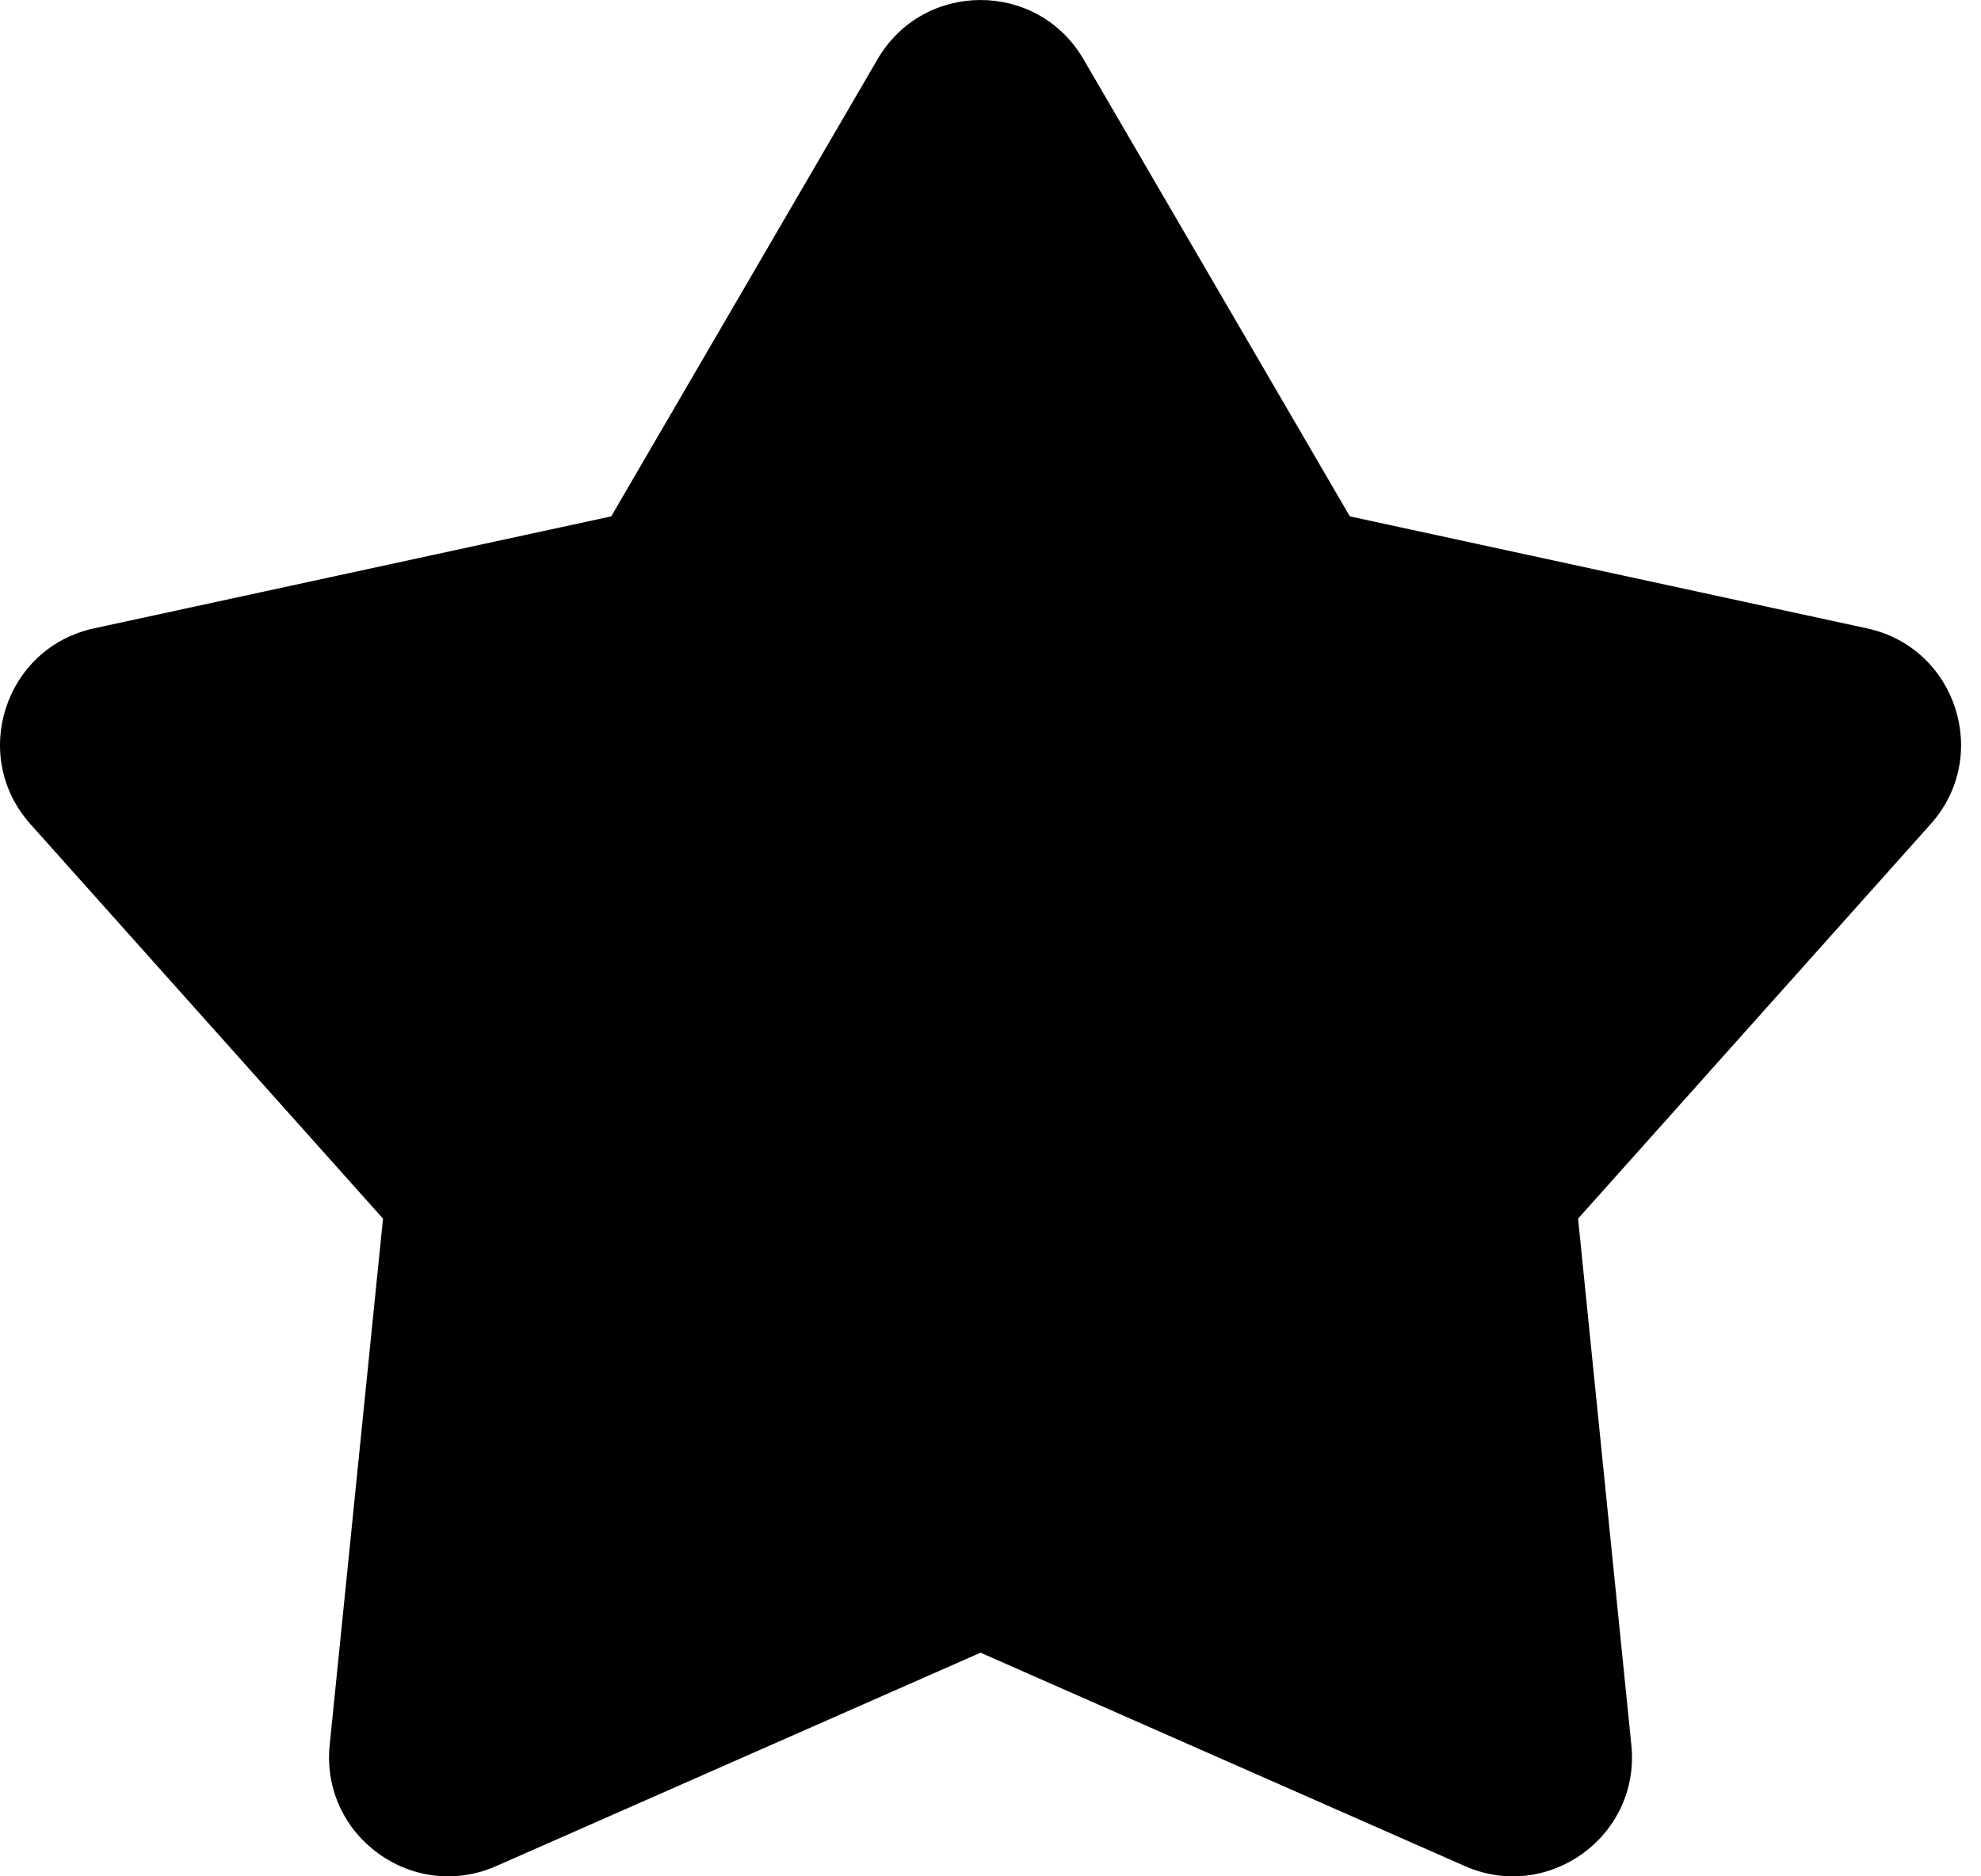 <svg width="38" height="36" viewBox="0 0 38 36" fill="none" xmlns="http://www.w3.org/2000/svg">
<path d="M16.834 1.135C17.716 -0.378 19.902 -0.378 20.783 1.135L25.893 9.907L35.814 12.056C37.526 12.426 38.202 14.505 37.035 15.811L30.271 23.381L31.293 33.481C31.47 35.224 29.701 36.509 28.099 35.803L18.809 31.709L9.519 35.803C7.917 36.509 6.148 35.224 6.324 33.481L7.347 23.381L0.583 15.811C-0.584 14.505 0.092 12.426 1.803 12.056L11.725 9.907L16.834 1.135Z" fill="black"/>
</svg>
